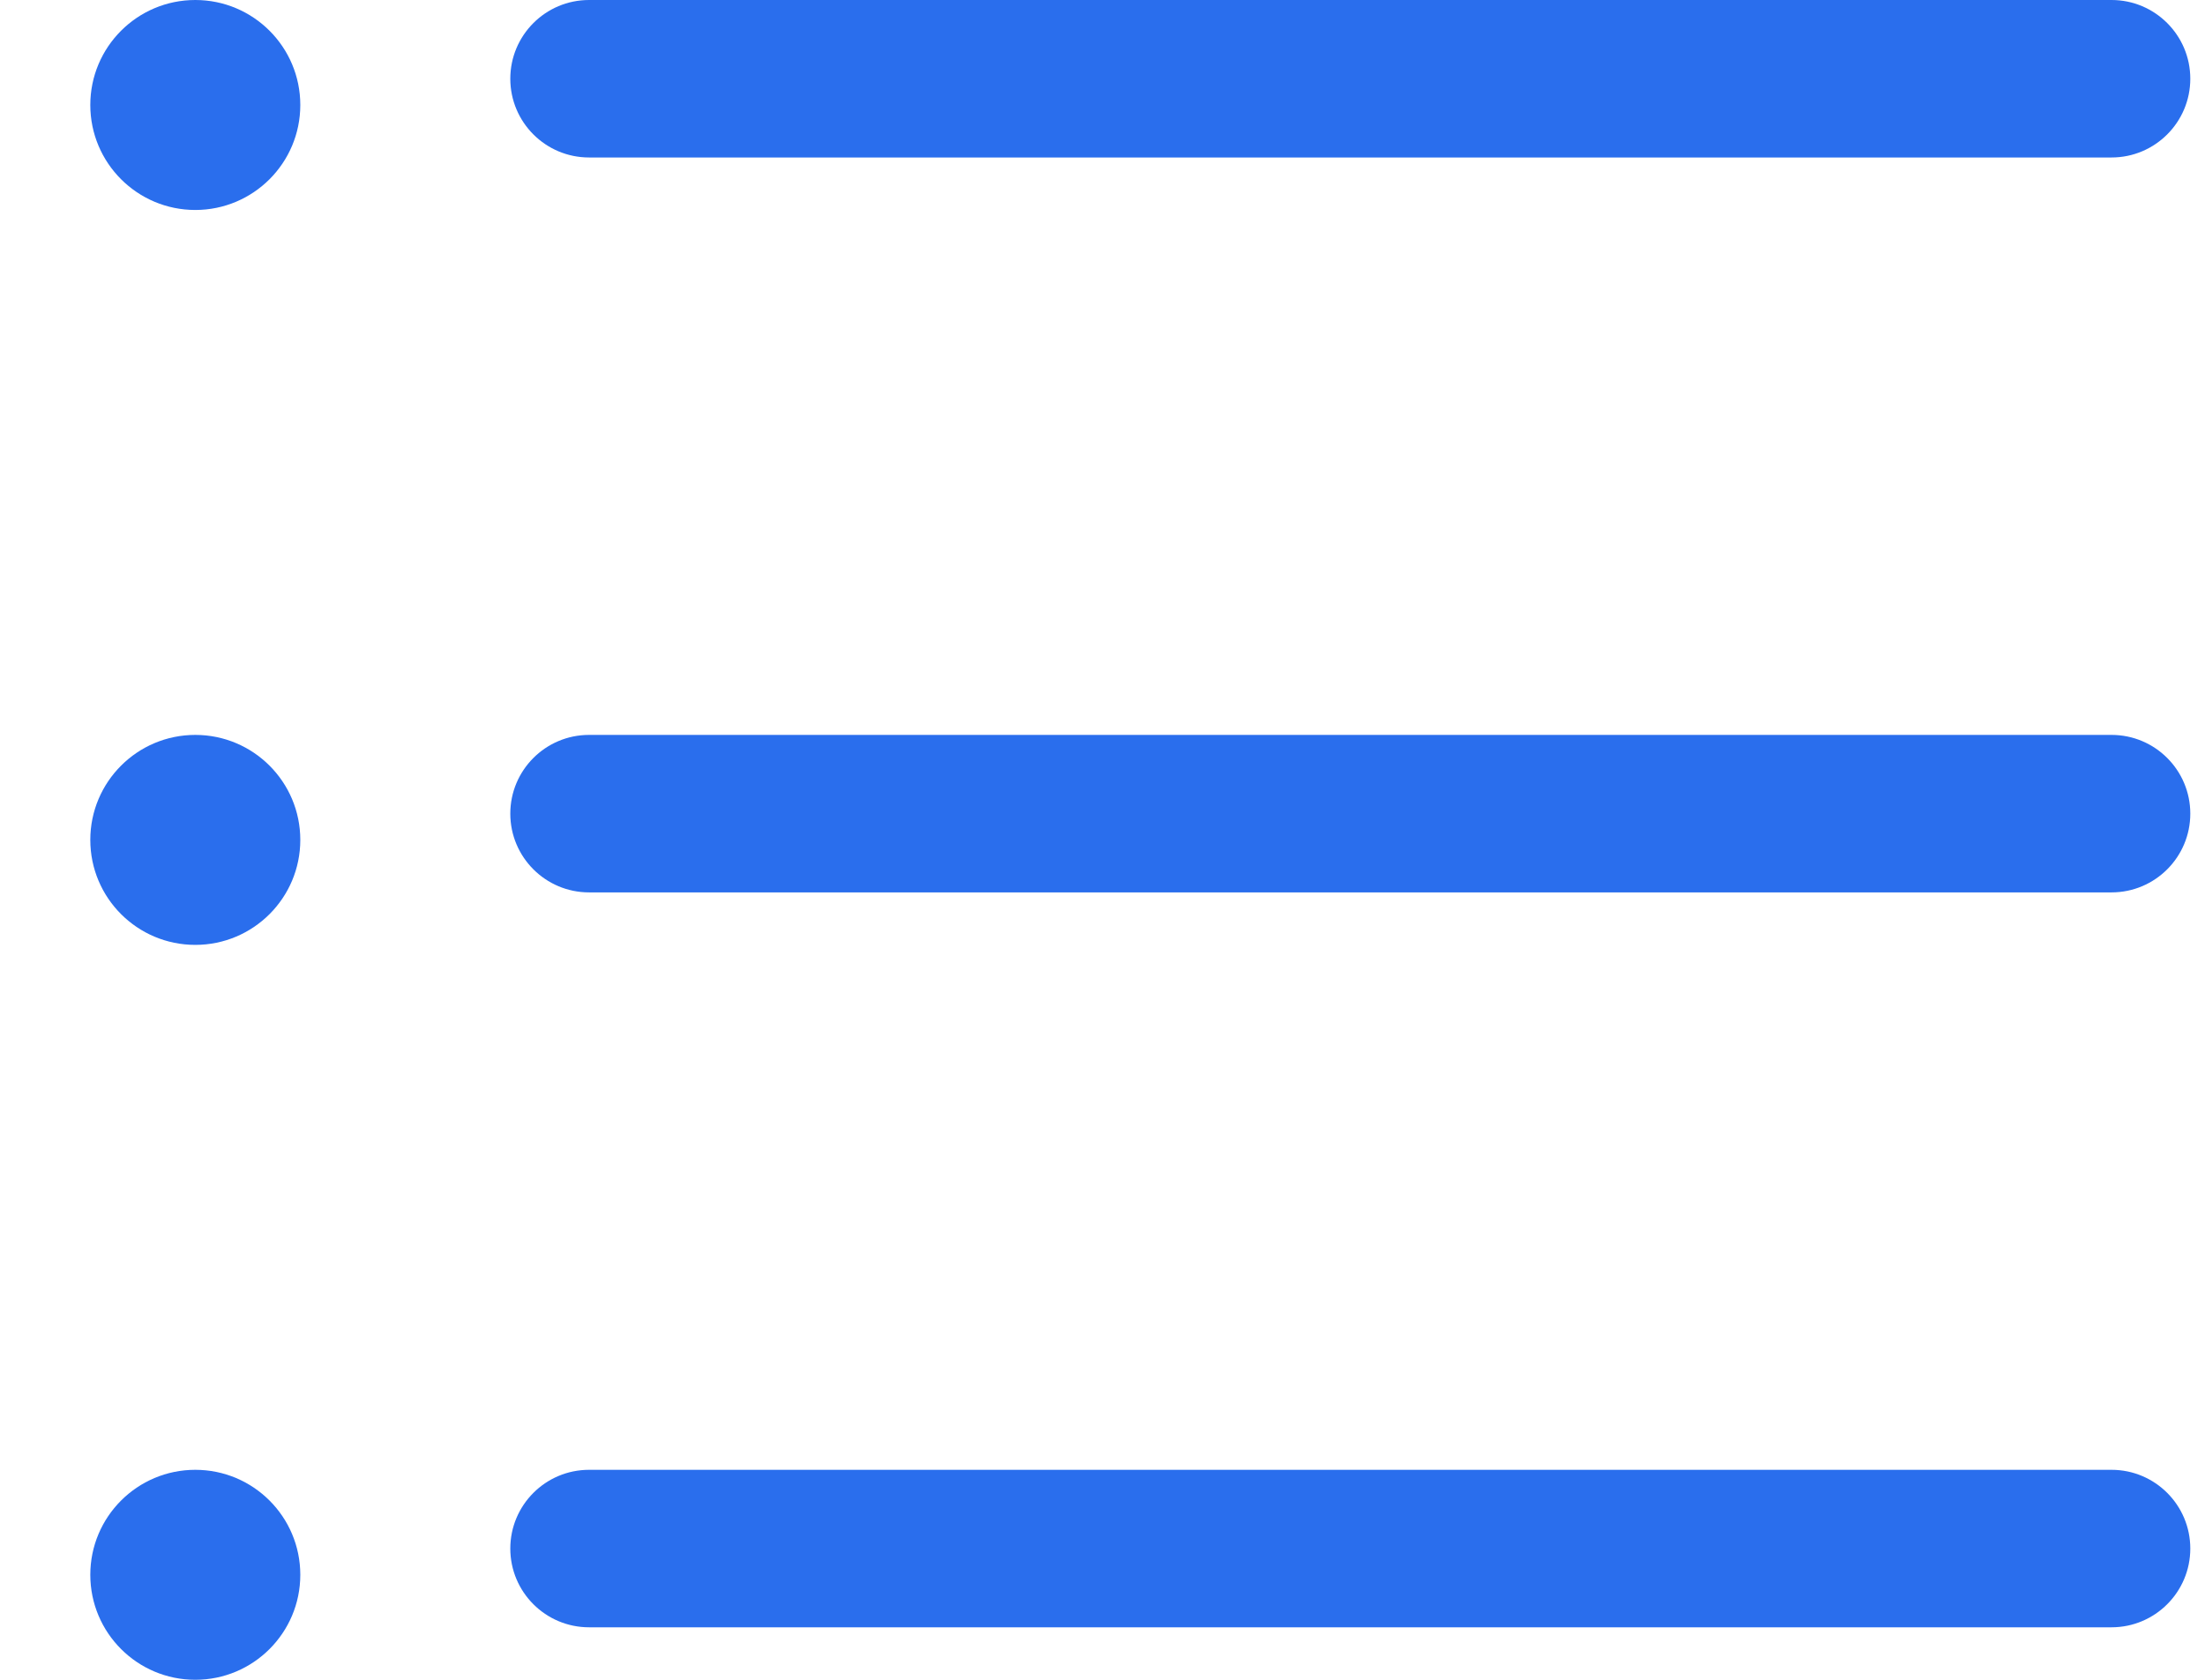 <svg width="21" height="16" viewBox="0 0 21 16" fill="none" xmlns="http://www.w3.org/2000/svg">
<path fill-rule="evenodd" clip-rule="evenodd" d="M20.86 0.75C20.86 1.164 20.524 1.5 20.11 1.5L5.61 1.5C5.196 1.5 4.86 1.164 4.86 0.75C4.86 0.336 5.196 0 5.61 0H20.11C20.524 0 20.86 0.336 20.86 0.75ZM20.86 7.75C20.86 8.164 20.524 8.5 20.11 8.5L5.61 8.5C5.196 8.5 4.86 8.164 4.86 7.75C4.86 7.336 5.196 7 5.61 7L20.11 7C20.524 7 20.86 7.336 20.86 7.75ZM20.11 15.5C20.524 15.5 20.86 15.164 20.86 14.75C20.86 14.336 20.524 14 20.11 14L5.61 14C5.196 14 4.86 14.336 4.86 14.75C4.86 15.164 5.196 15.5 5.61 15.5L20.11 15.5Z" fill="#2A6EED"/>
<circle cx="1.86" cy="1" r="1" fill="#2A6EED"/>
<circle cx="1.86" cy="8" r="1" fill="#2A6EED"/>
<circle cx="1.86" cy="15" r="1" fill="#2A6EED"/>
</svg>
